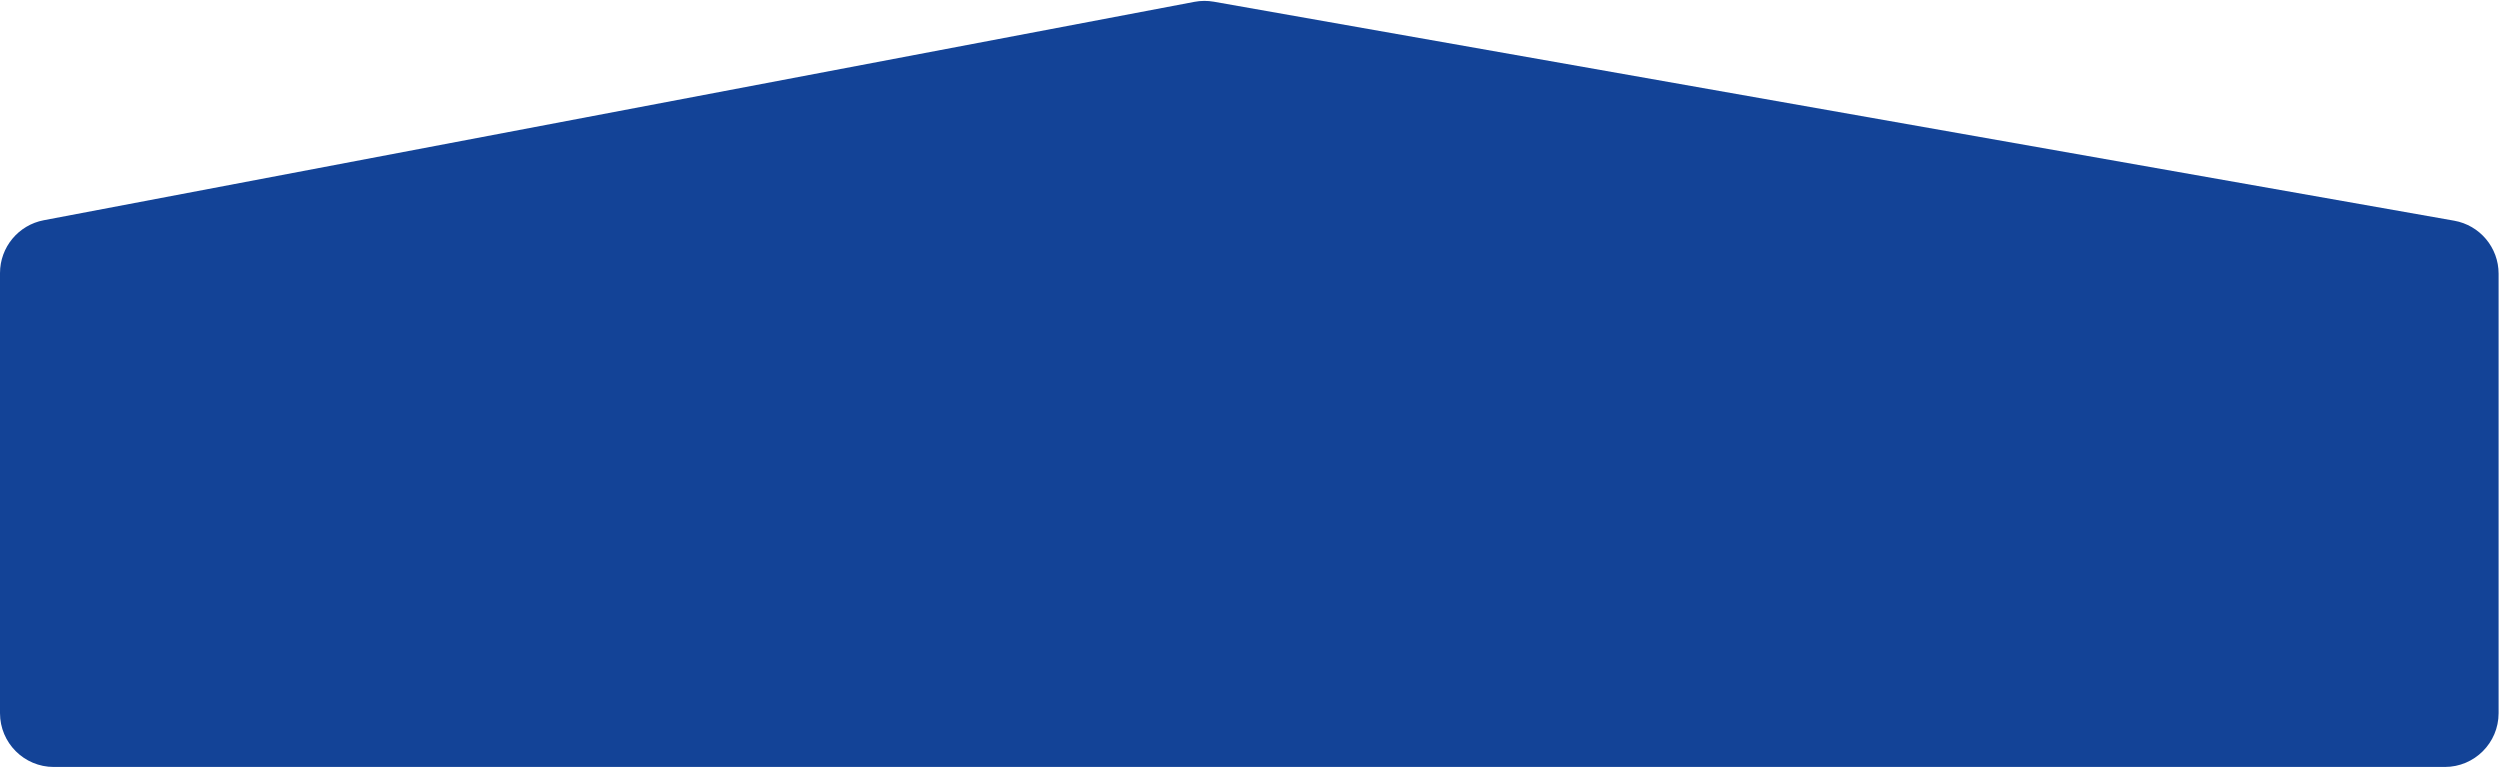 <svg width="1394" height="428" viewBox="0 0 1394 428" fill="none" xmlns="http://www.w3.org/2000/svg">
<path d="M0 152.275C0 137.864 10.247 125.489 24.406 122.802L666.021 1.025C669.59 0.347 673.253 0.324 676.831 0.955L1368.44 123.058C1382.77 125.589 1393.22 138.045 1393.22 152.601V397.659C1393.22 414.228 1379.79 427.659 1363.22 427.659H30C13.431 427.659 0 414.228 0 397.659V152.275Z" fill="#134397"/>
</svg>
